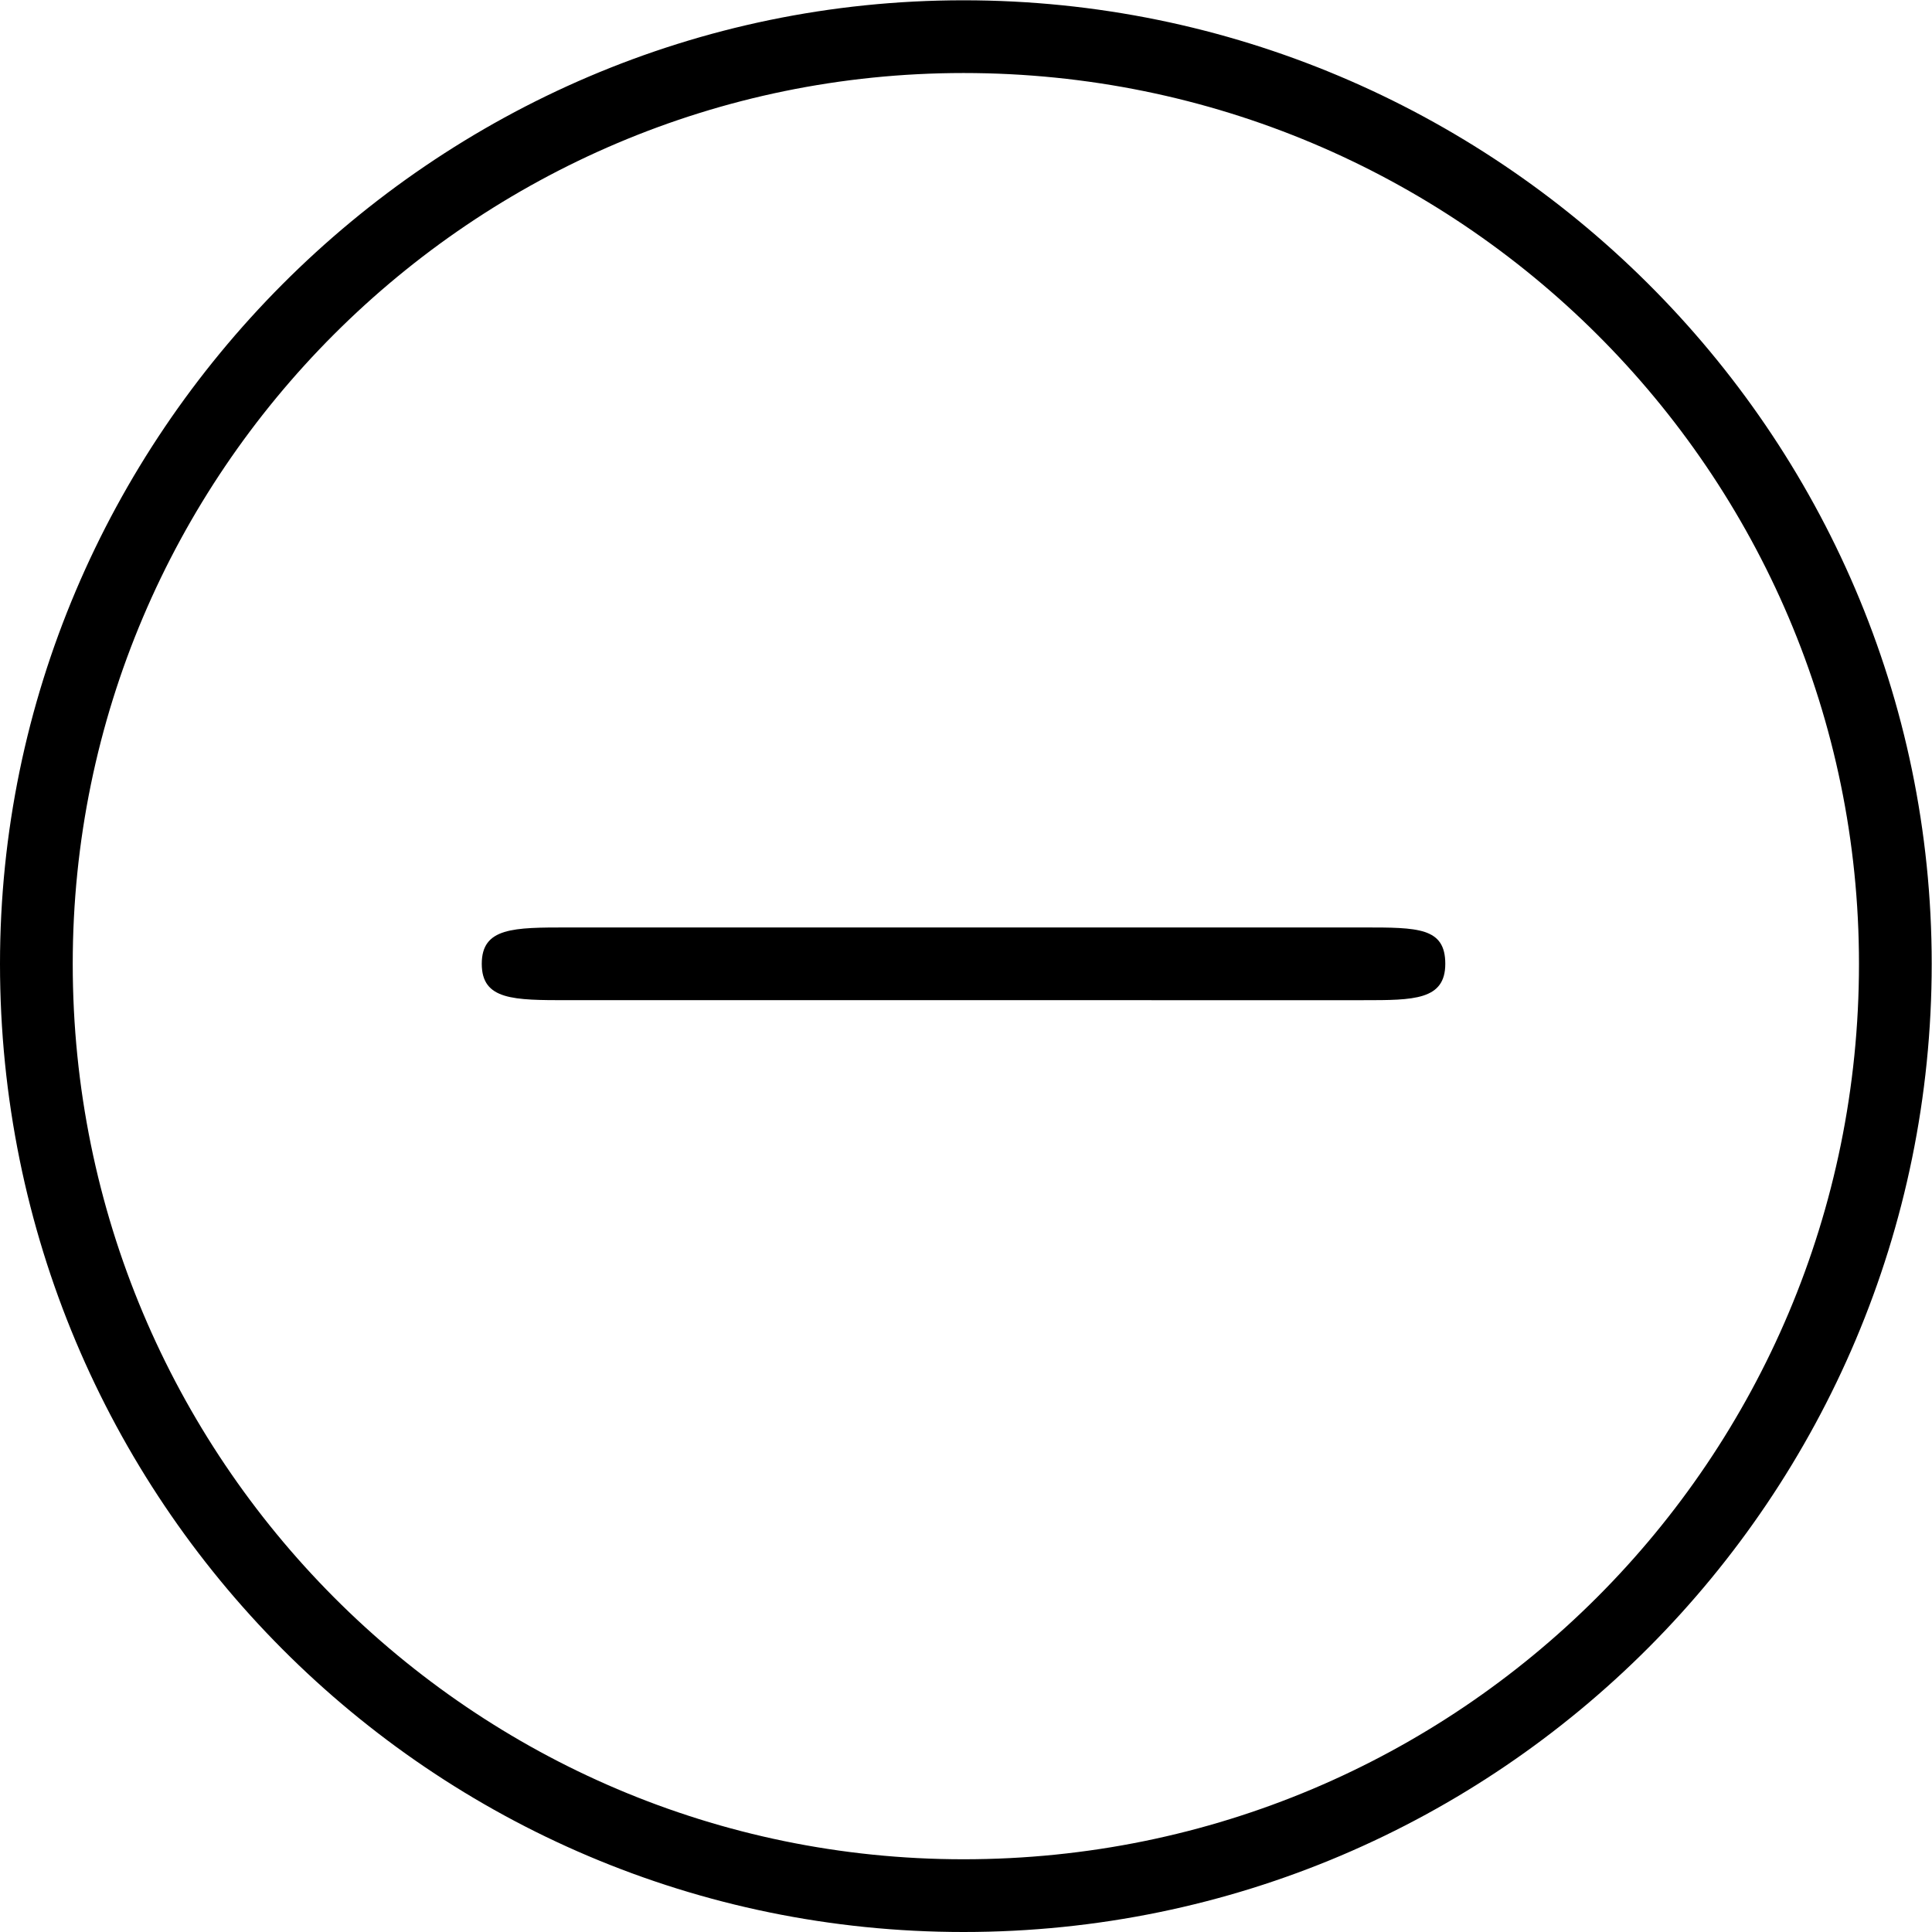 <?xml version="1.0" encoding="UTF-8" standalone="no"?>
<svg
   xmlns:dc="http://purl.org/dc/elements/1.1/"
   xmlns:cc="http://creativecommons.org/ns#"
   xmlns:rdf="http://www.w3.org/1999/02/22-rdf-syntax-ns#"
   xmlns:svg="http://www.w3.org/2000/svg"
   xmlns="http://www.w3.org/2000/svg"
   xmlns:xlink="http://www.w3.org/1999/xlink"
   xmlns:sodipodi="http://sodipodi.sourceforge.net/DTD/sodipodi-0.dtd"
   xmlns:inkscape="http://www.inkscape.org/namespaces/inkscape"
   sodipodi:docname="temp.svg"
   id="svg17"
   version="1.1"
   viewBox="0 0 6.641 6.641"
   height="64px"
   width="64px">
  <sodipodi:namedview
     id="namedview19"
     inkscape:window-height="480"
     inkscape:window-width="640"
     inkscape:pageshadow="2"
     inkscape:pageopacity="0"
     guidetolerance="10"
     gridtolerance="10"
     objecttolerance="10"
     borderopacity="1"
     bordercolor="#666666"
     pagecolor="#ffffff" />
  <defs
     id="defs10">
    <g
       id="g8">
      <symbol
         id="glyph0-0"
         overflow="visible">
        <path
           id="path2"
           d=""
           style="stroke:none" />
      </symbol>
      <symbol
         id="glyph0-1"
         overflow="visible">
        <path
           id="path5"
           d="m 7.203,-2.5 c 0,-1.828 -1.5,-3.312 -3.328,-3.312 -1.828,0 -3.312,1.5 -3.312,3.312 0,1.844 1.484,3.328 3.312,3.328 1.844,0 3.328,-1.5 3.328,-3.328 z M 3.875,0.578 c -1.688,0 -3.062,-1.375 -3.062,-3.078 0,-1.688 1.375,-3.062 3.062,-3.062 1.703,0 3.078,1.375 3.078,3.062 0,1.703 -1.375,3.078 -3.078,3.078 z M 2.516,-2.625 c -0.188,0 -0.297,0 -0.297,0.125 0,0.125 0.109,0.125 0.297,0.125 H 5.25 c 0.172,0 0.281,0 0.281,-0.125 0,-0.125 -0.094,-0.125 -0.281,-0.125 z m 0,0"
           style="stroke:none" />
      </symbol>
    </g>
  </defs>
  <g
     transform="translate(-149.275,-128.952)"
     id="surface1">
    <g
       id="g14"
       style="fill:#000000;fill-opacity:1">
      <use
         height="100%"
         width="100%"
         id="use12"
         y="134.765"
         x="148.712"
         xlink:href="#glyph0-1" />
    </g>
  </g>
</svg>
